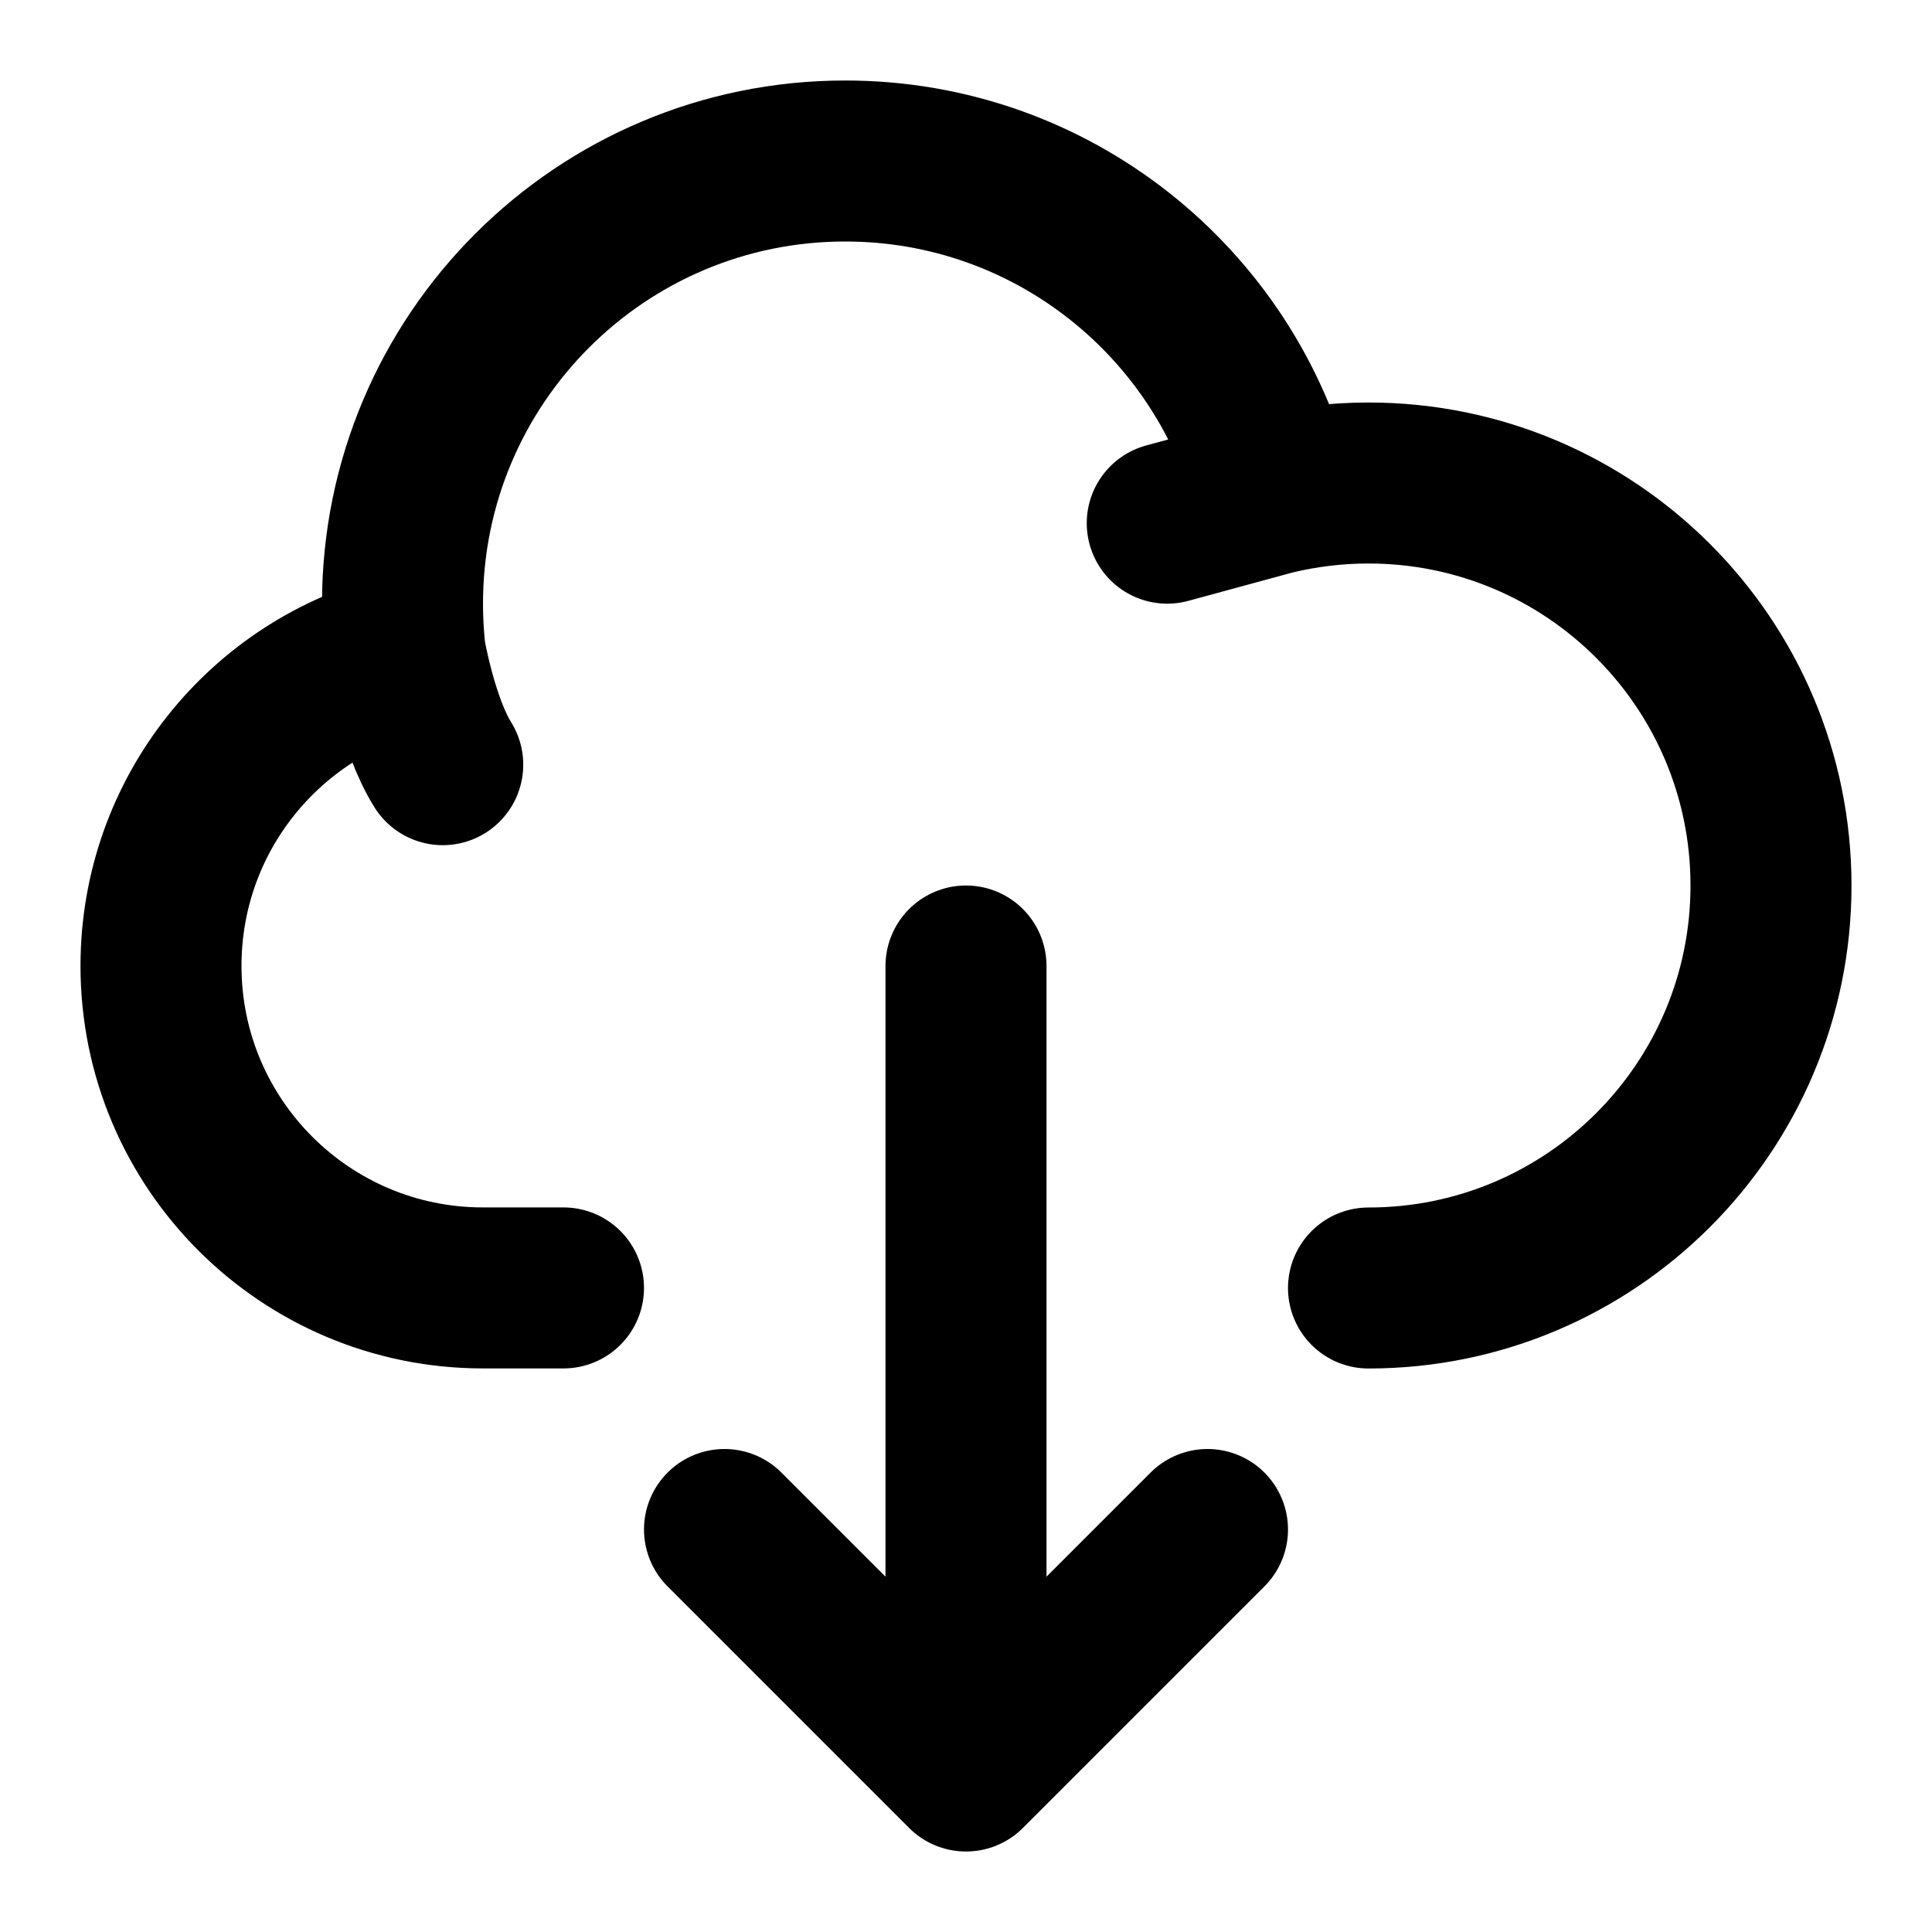 <svg fill="none" height="24" viewBox="0 0 24 24" width="24" xmlns="http://www.w3.org/2000/svg"><g stroke="#000" stroke-linecap="round" stroke-linejoin="round" stroke-width="2"><path d="m17 16c2.761 0 5-2.239 5-5 0-2.761-2.239-5-5-5-.403 0-.795.048-1.17.138m0 0c-.606-2.379-2.763-4.138-5.33-4.138-3.038 0-5.5 2.462-5.5 5.5 0 .209.012.415.034.617m10.796-1.98-1.33.362m-9.466 1.617c-1.743.432-3.034 2.006-3.034 3.883 0 2.209 1.791 4 4 4h1m-1.966-7.883s.153.883.466 1.383"/><path d="m12 22v-10m0 10-3-3m3 3 3-3"/></g></svg>